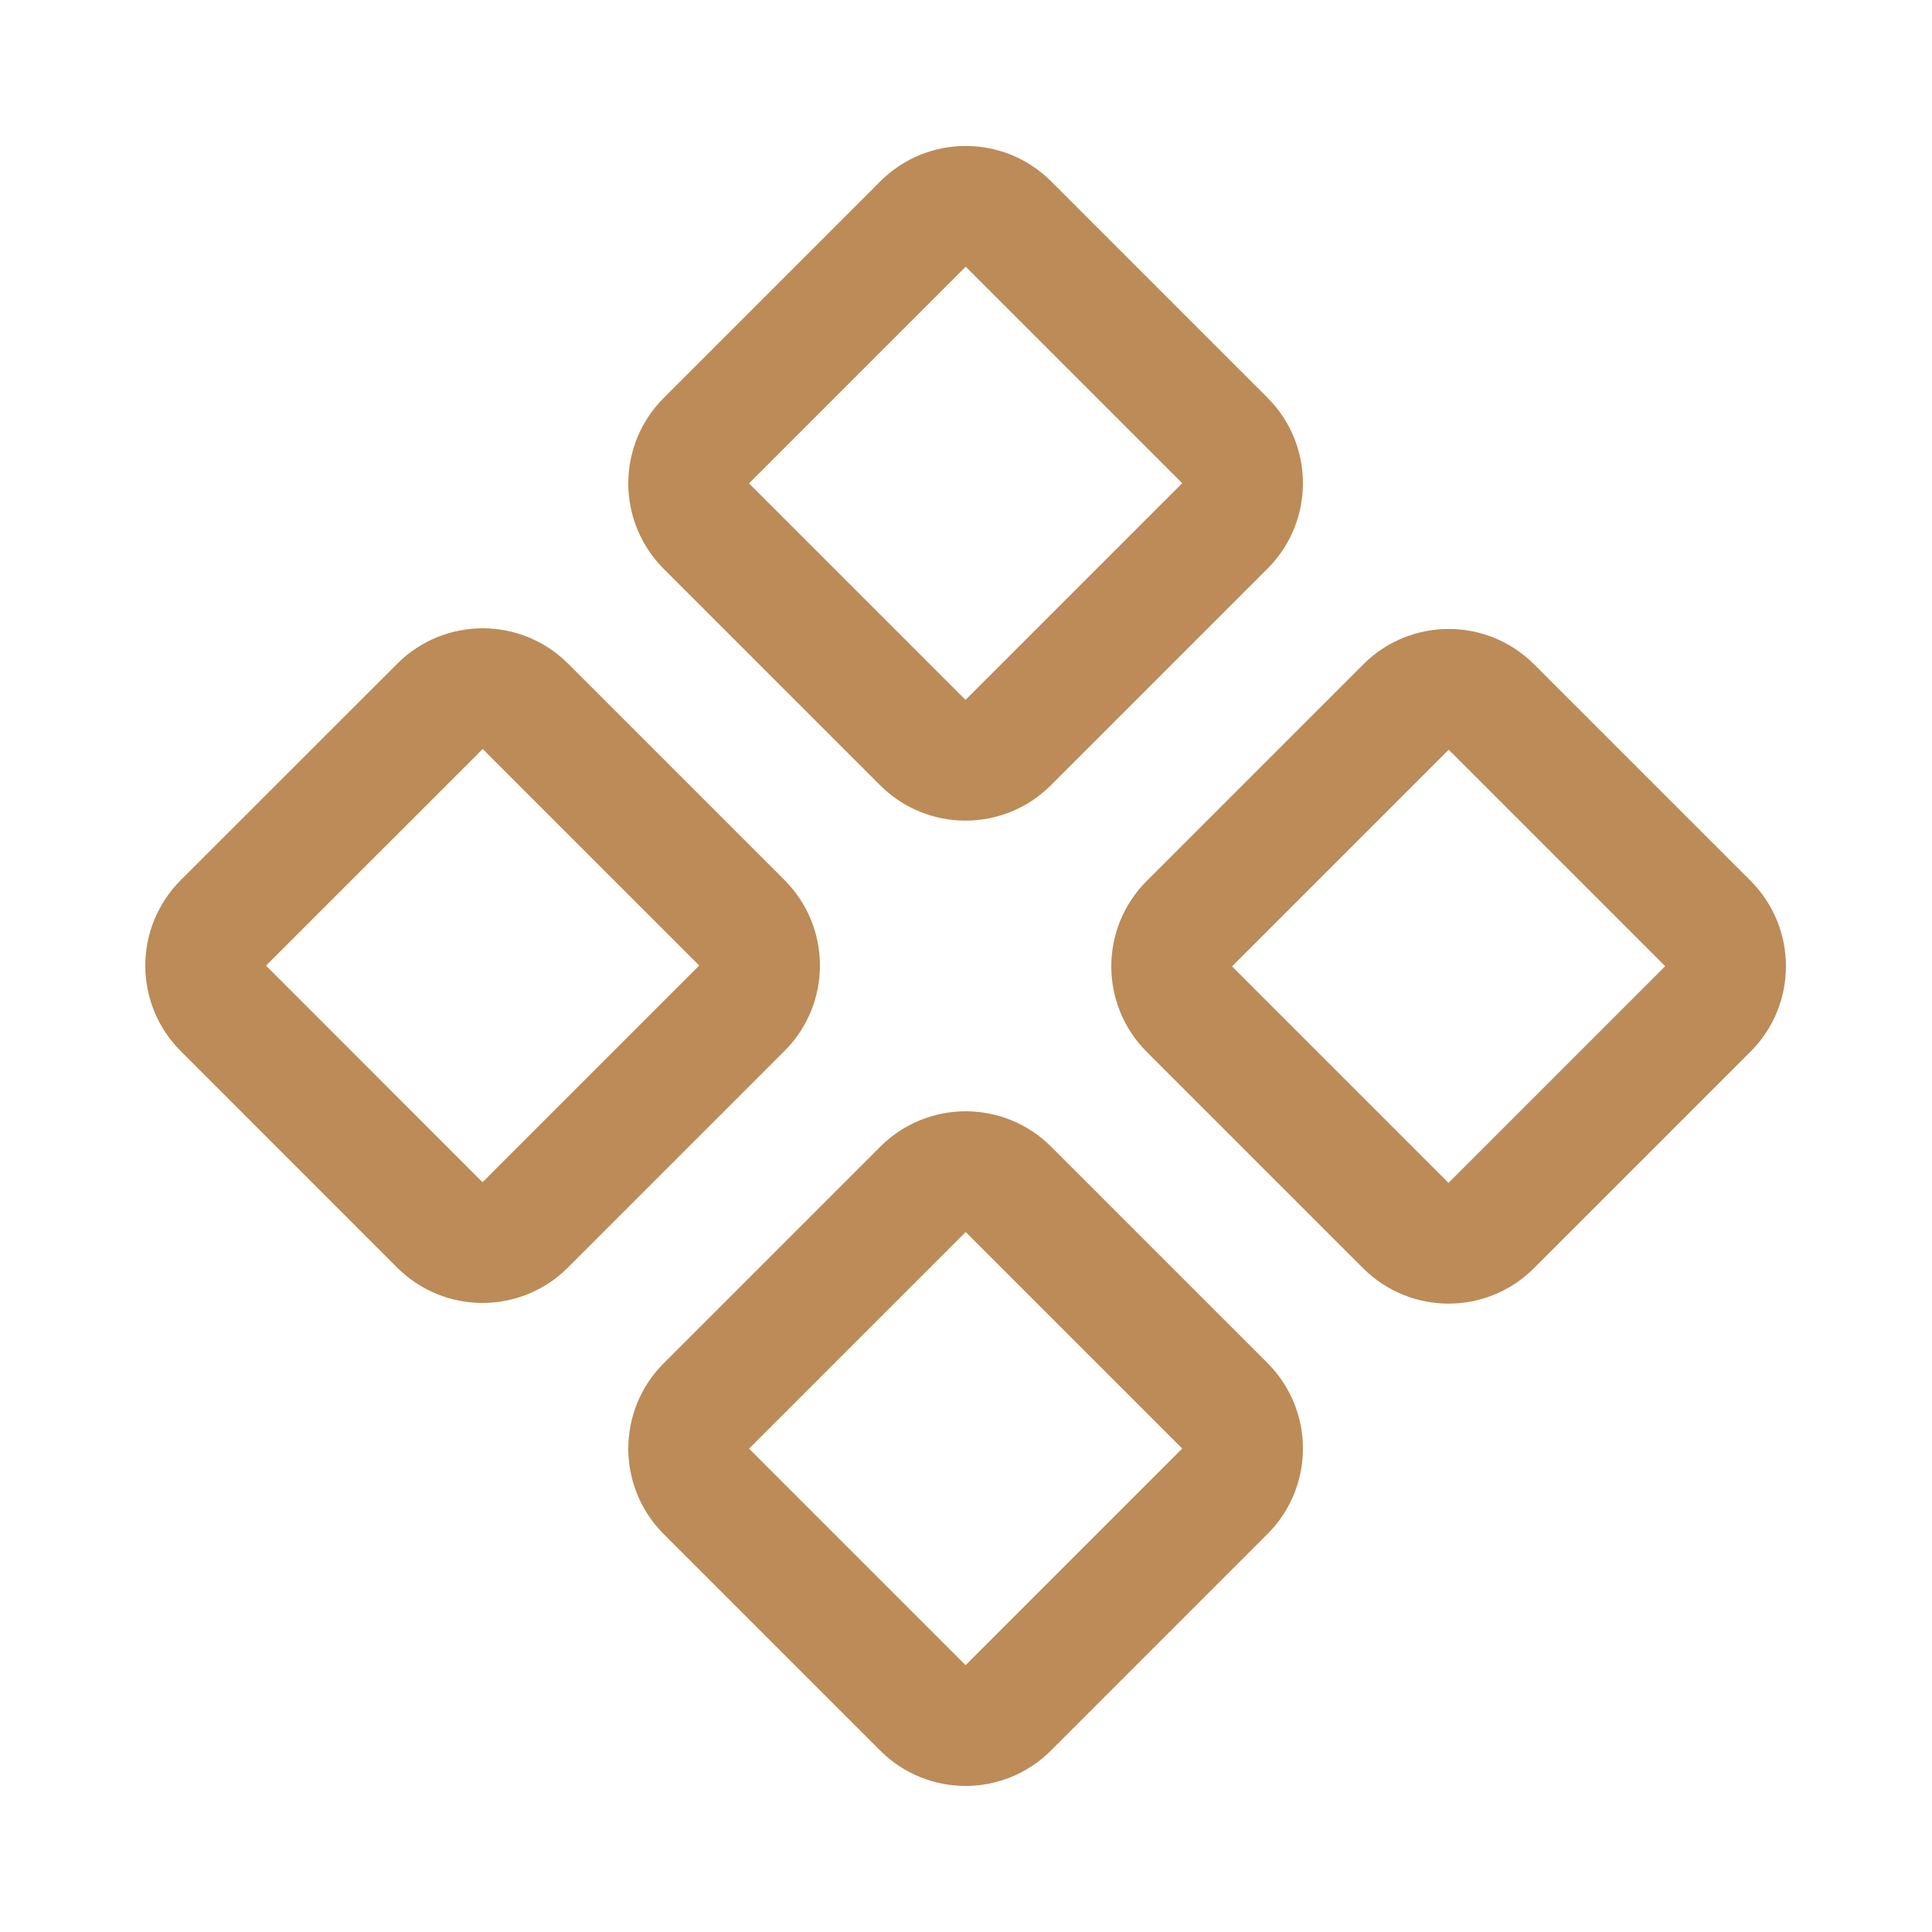 <svg width="20" height="20" viewBox="0 0 20 20" fill="none" xmlns="http://www.w3.org/2000/svg">
<path d="M9.555 2.319L7.312 4.562C7.068 4.806 7.068 5.202 7.312 5.446L9.553 7.687C9.797 7.931 10.193 7.931 10.437 7.687L12.68 5.444C12.924 5.2 12.924 4.804 12.68 4.56L10.439 2.319C10.195 2.075 9.799 2.075 9.555 2.319Z" stroke="#BC8B57" stroke-width="1.25" stroke-linecap="round" stroke-linejoin="round"/>
<path d="M14.555 7.319L12.312 9.562C12.068 9.806 12.068 10.202 12.312 10.446L14.553 12.687C14.798 12.931 15.193 12.931 15.437 12.687L17.68 10.444C17.924 10.2 17.924 9.804 17.68 9.56L15.439 7.319C15.195 7.075 14.799 7.075 14.555 7.319Z" stroke="#BC8B57" stroke-width="1.25" stroke-linecap="round" stroke-linejoin="round"/>
<path d="M4.555 7.312L2.312 9.554C2.068 9.799 2.068 10.194 2.312 10.438L4.553 12.68C4.797 12.924 5.193 12.924 5.437 12.68L7.68 10.437C7.924 10.193 7.924 9.797 7.68 9.553L5.439 7.312C5.195 7.068 4.799 7.068 4.555 7.312Z" stroke="#BC8B57" stroke-width="1.25" stroke-linecap="round" stroke-linejoin="round"/>
<path d="M9.555 12.312L7.312 14.555C7.068 14.799 7.068 15.194 7.312 15.438L9.554 17.68C9.798 17.924 10.193 17.924 10.437 17.68L12.68 15.437C12.924 15.193 12.924 14.797 12.68 14.553L10.439 12.312C10.195 12.068 9.799 12.068 9.555 12.312Z" stroke="#BC8B57" stroke-width="1.25" stroke-linecap="round" stroke-linejoin="round"/>
</svg>
